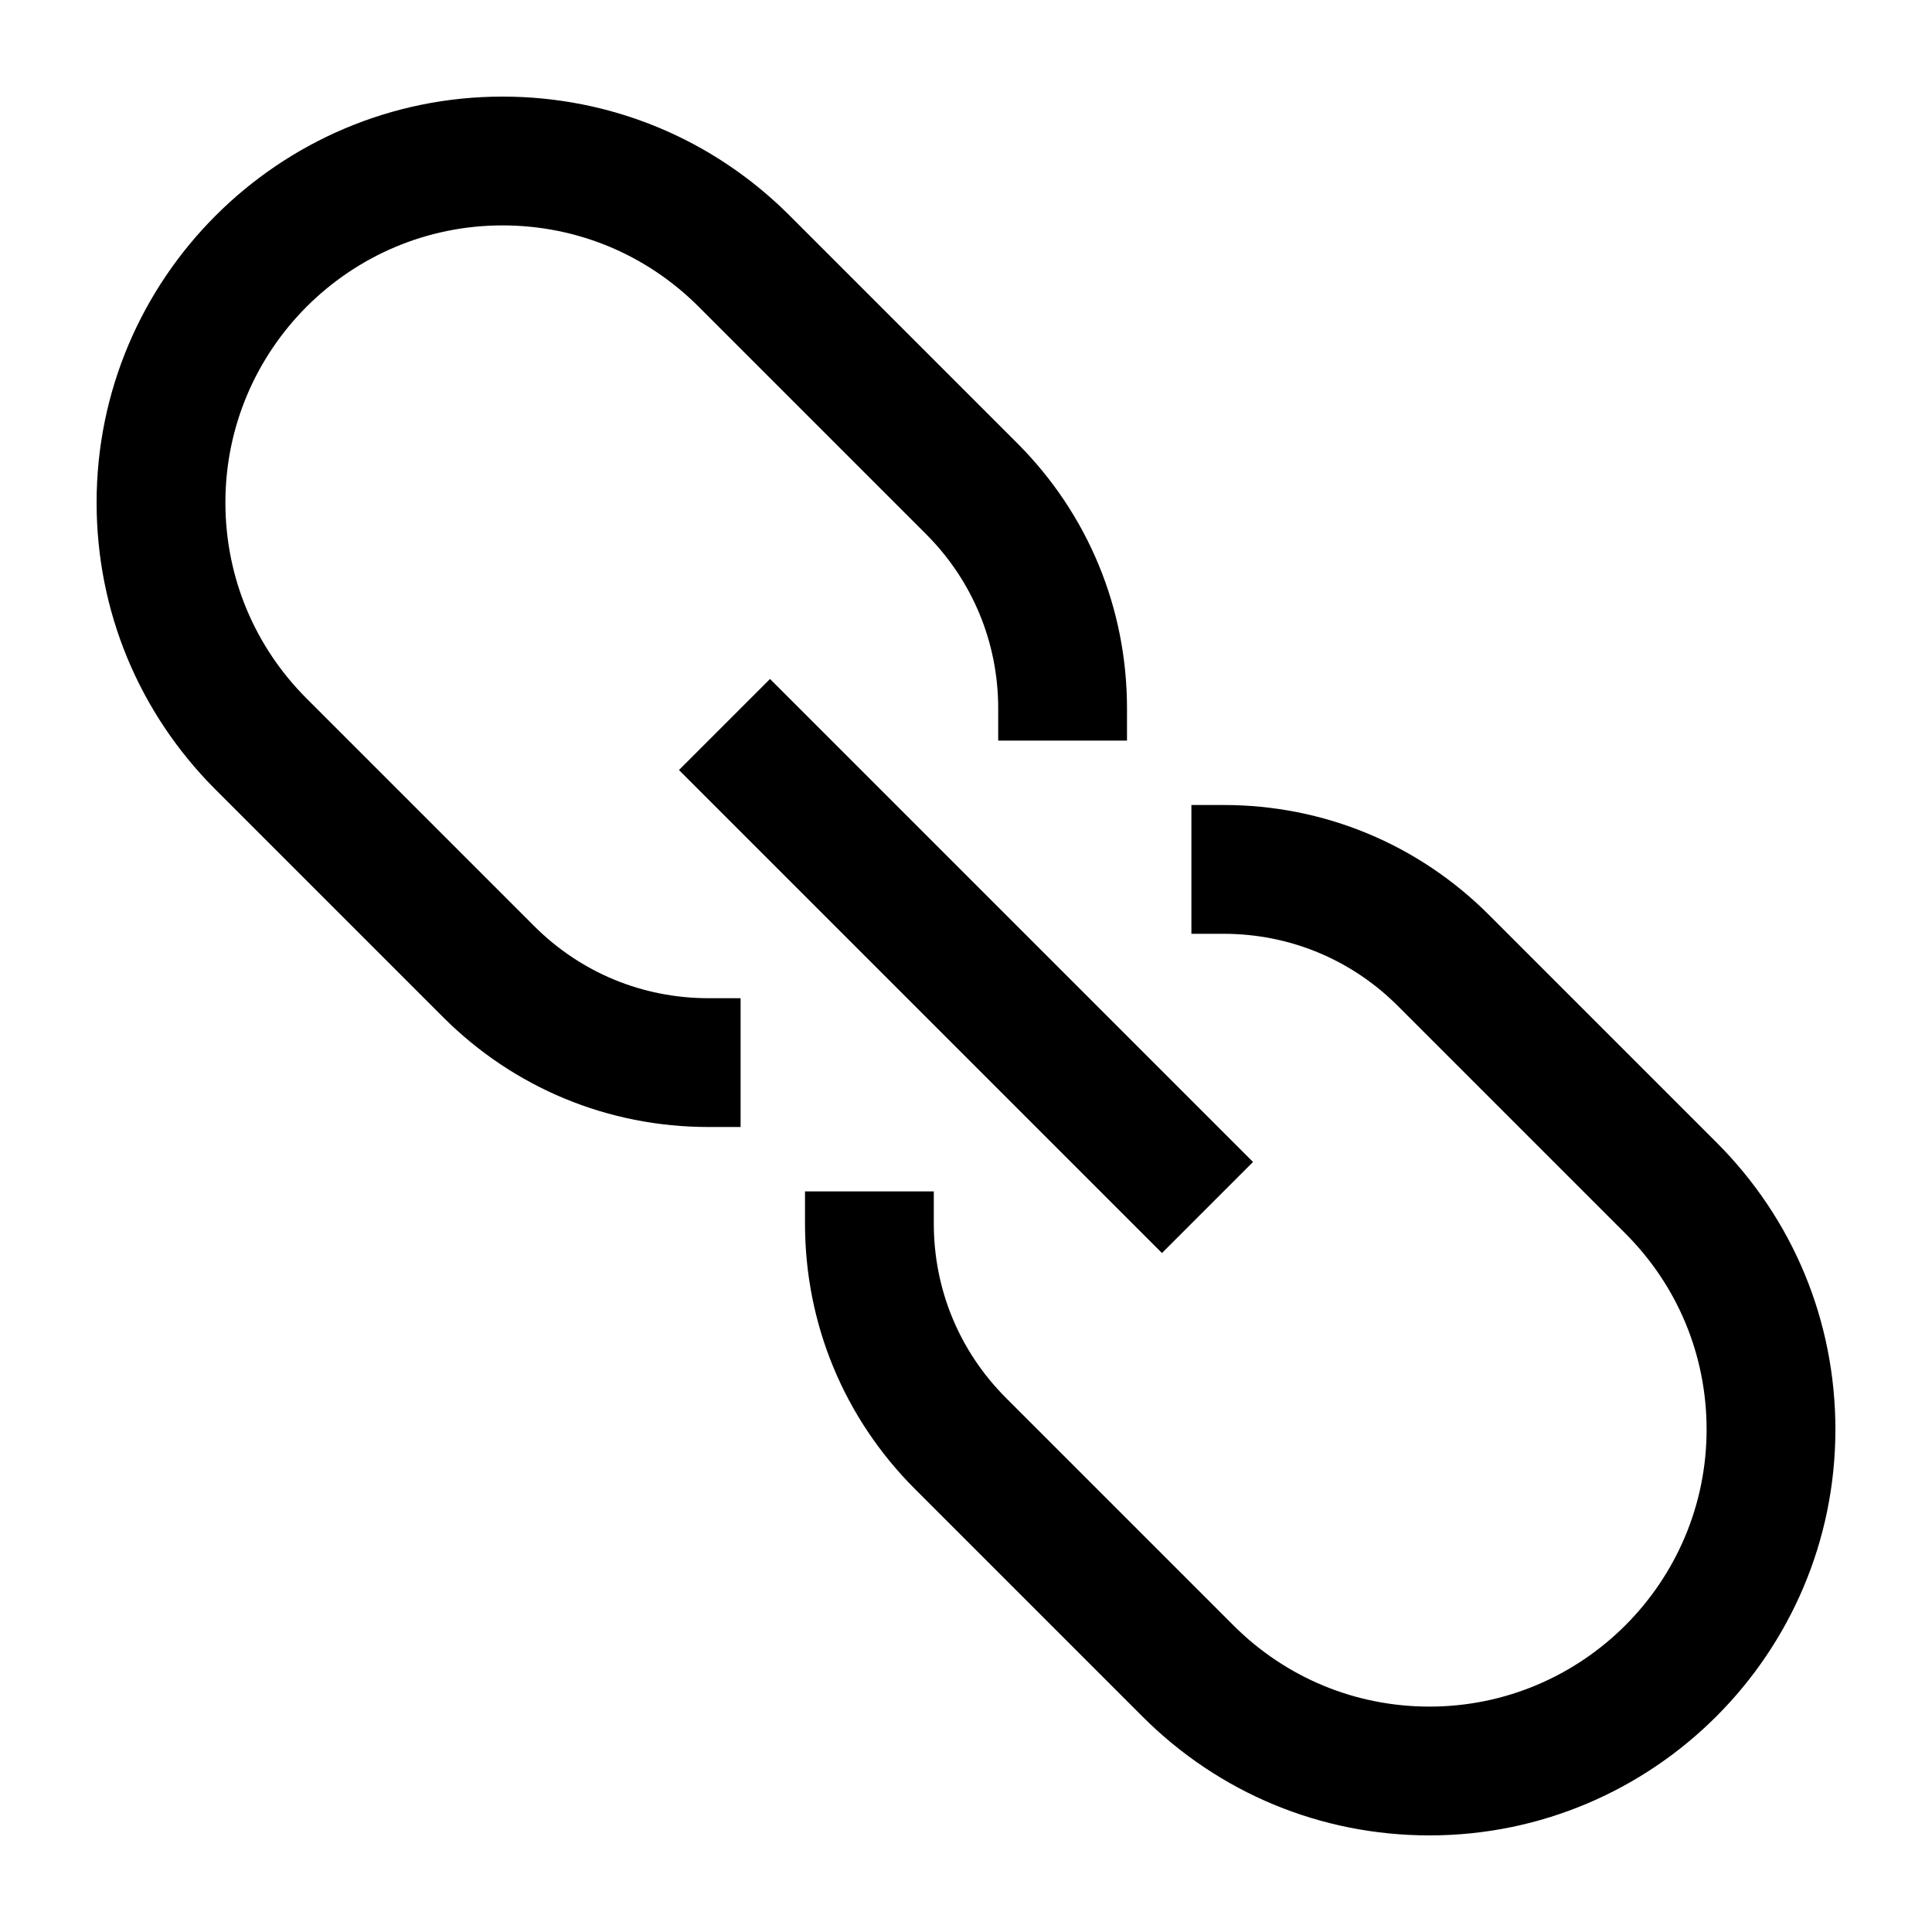 <svg width="60" height="60" viewBox="0 0 60 60" fill="none" xmlns="http://www.w3.org/2000/svg">
<path d="M22 35C18.887 35 15.959 33.787 13.758 31.586L6.693 24.521C4.312 22.14 3 18.974 3 15.606C3 8.655 8.655 3 15.606 3C18.973 3 22.139 4.312 24.52 6.692L31.585 13.757C33.787 15.959 35 18.887 35 22V23H31C31 23 31 23 31 22C31 19.955 30.204 18.032 28.758 16.586L21.693 9.521C20.066 7.896 17.905 7 15.606 7C10.861 7 7 10.861 7 15.606C7 17.905 7.896 20.066 9.521 21.692L16.586 28.757C18.032 30.204 19.955 31 22 31H23V35C23 35 23 35 22 35Z" fill="black"/>
<path d="M44.394 57C41.027 57 37.861 55.688 35.48 53.308L28.415 46.243C26.213 44.041 25 41.113 25 38C25 37 25 37 25 37H29V38C29 40.045 29.796 41.968 31.242 43.414L38.307 50.479C39.934 52.104 42.095 53 44.394 53C49.139 53 53 49.139 53 44.394C53 42.095 52.104 39.934 50.479 38.308L43.414 31.243C41.968 29.796 40.045 29 38 29C37.64 29 37 29 37 29V25H38C41.113 25 44.041 26.213 46.242 28.414L53.307 35.479C55.688 37.86 57 41.026 57 44.394C57 51.345 51.345 57 44.394 57Z" fill="black"/>
<path d="M23.914 21.086C23.914 21.086 35.414 32.586 38.914 36.086L36.086 38.914C32.586 35.414 21.086 23.914 21.086 23.914L23.914 21.086Z" fill="black"/>
</svg>
